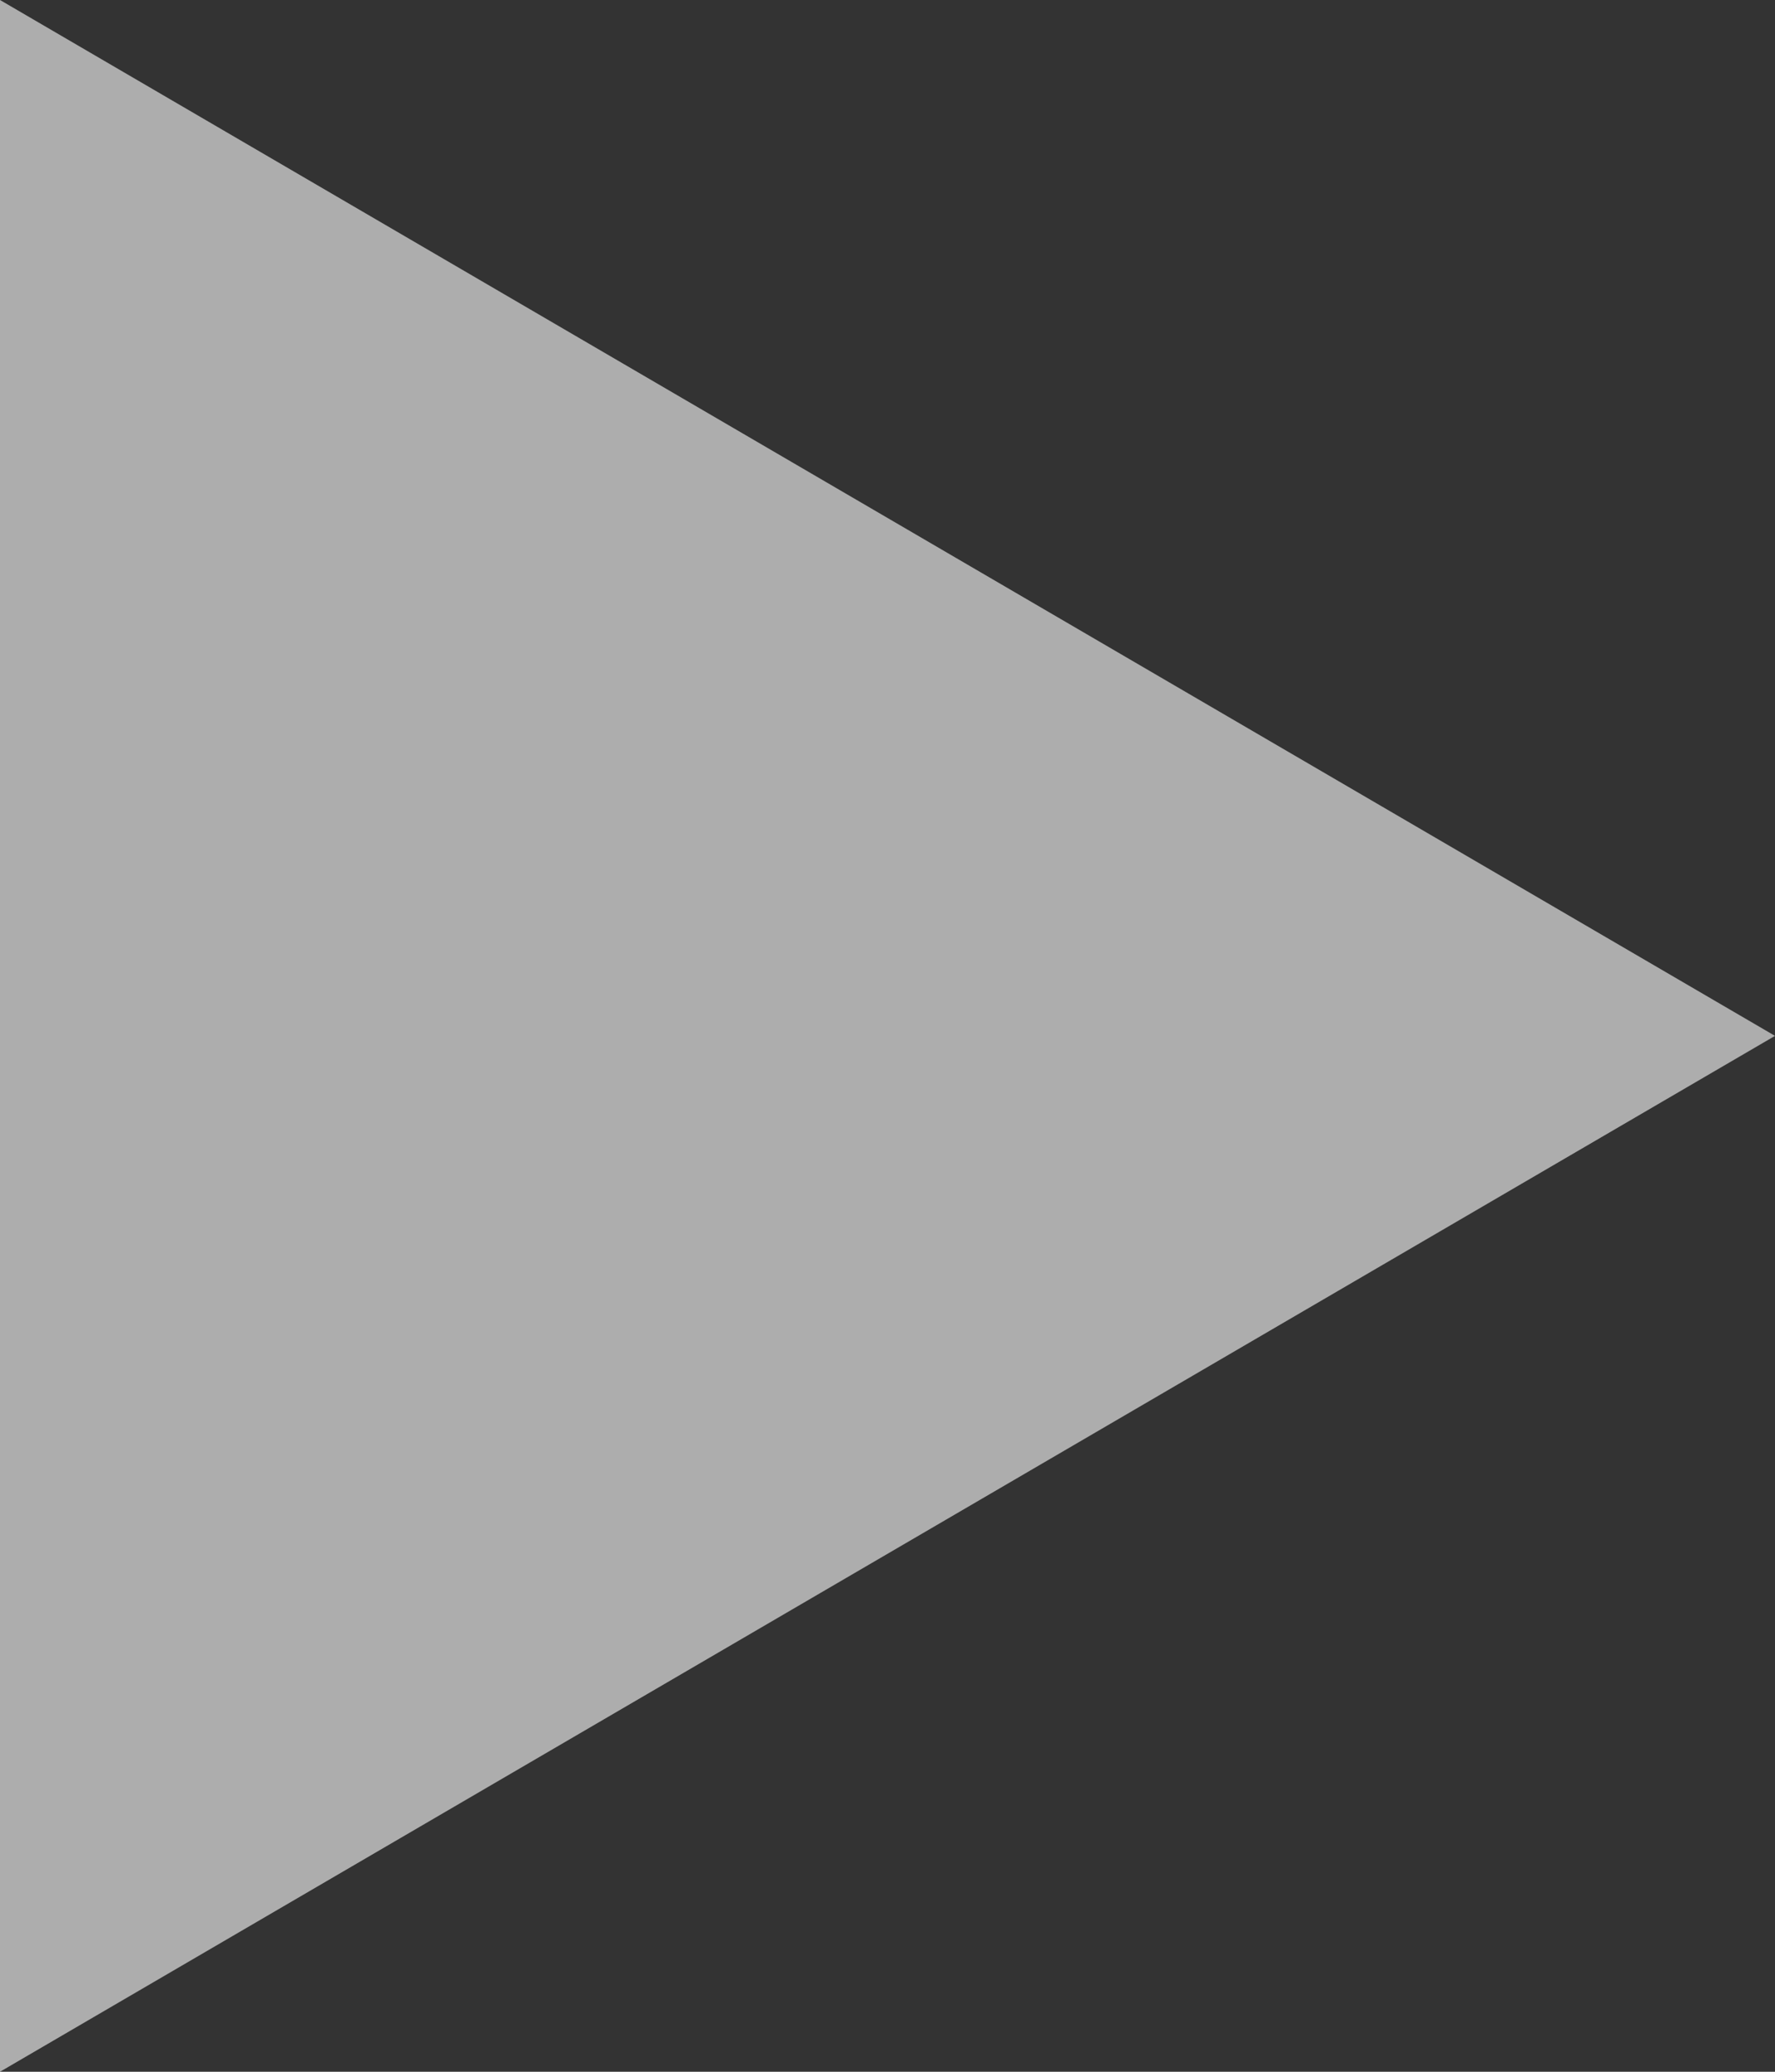 <svg xmlns="http://www.w3.org/2000/svg" width="12" height="14" viewBox="0 0 12 14">
    <rect x="0" y="0" width="12" height="14" fill="#333333" stroke="none"/>
    <path id="다각형_33" data-name="다각형 33" d="M7,0l7,12H0Z" transform="translate(12) rotate(90)" fill="#fff" opacity="0.6"/>
</svg>
